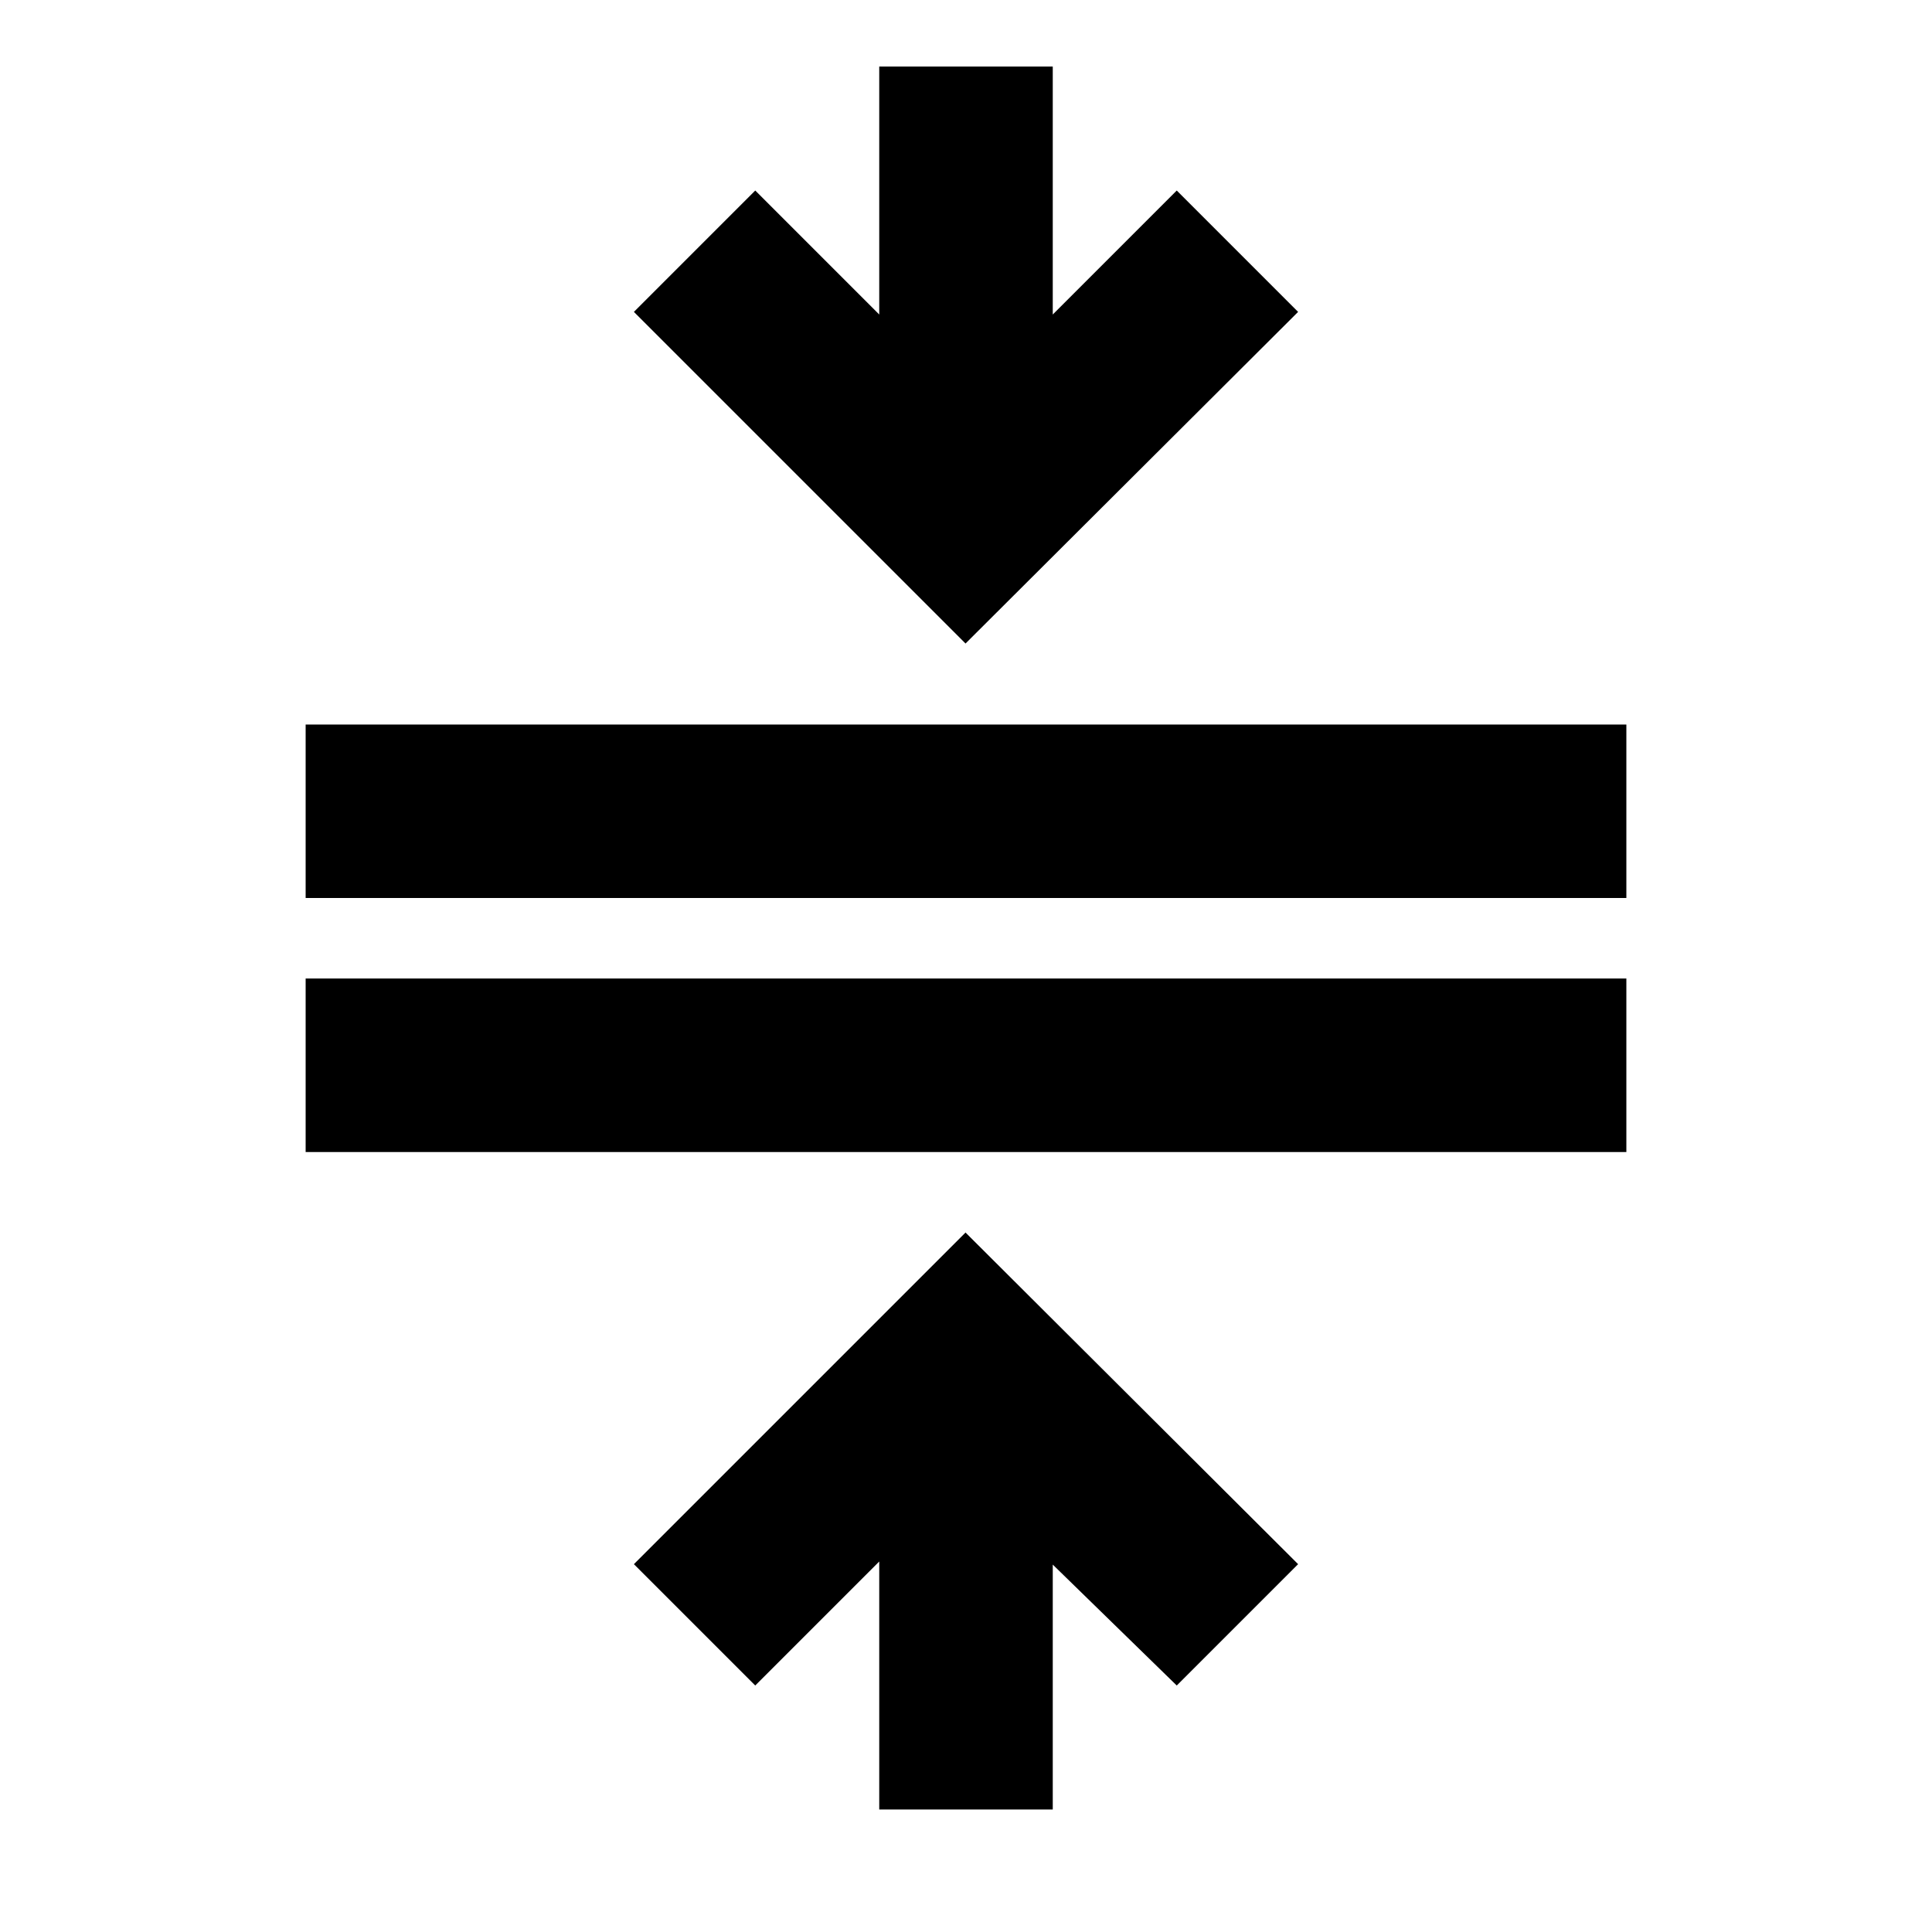 <svg xmlns="http://www.w3.org/2000/svg" height="24" viewBox="0 -960 960 960" width="24"><path d="M151.87-387.56v-86.22h656.26v86.22H151.87Zm0-126.22V-600h656.26v86.22H151.87ZM436.89-60.87v-123.22l-61.61 61.61-60.3-60.3 164.78-164.78 165.26 164.78-60.3 60.3-61.61-60.08v121.69h-86.22Zm42.87-579.37L314.98-805.02l60.3-60.31 61.61 61.61v-123.21h86.22v123.21l61.61-61.61 60.3 60.31-165.26 164.78Z"/></svg>
